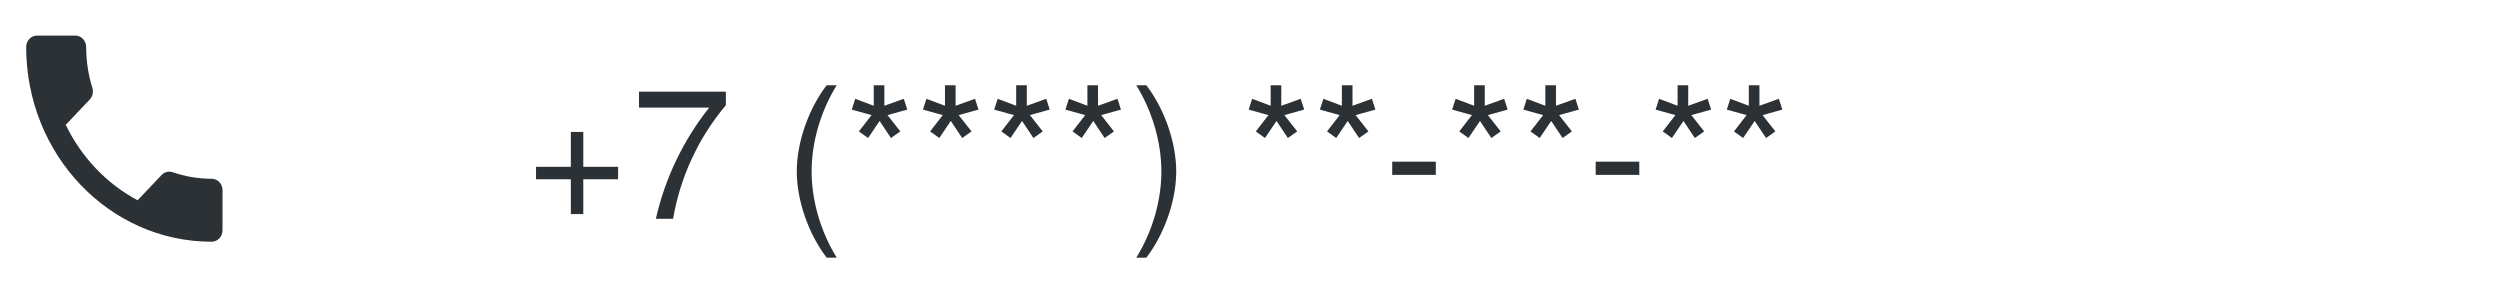 <svg width="191" height="22" viewBox="0 0 191 22" fill="none" xmlns="http://www.w3.org/2000/svg">
<path d="M5.021 9.539C6.221 12.015 8.15 14.041 10.512 15.301L12.346 13.371C12.575 13.131 12.904 13.061 13.192 13.157C14.125 13.481 15.129 13.656 16.167 13.656C16.629 13.656 17 14.045 17 14.531V17.593C17 18.079 16.629 18.468 16.167 18.468C8.342 18.468 2 11.809 2 3.593C2 3.108 2.375 2.718 2.833 2.718H5.75C6.213 2.718 6.583 3.108 6.583 3.593C6.583 4.683 6.75 5.737 7.058 6.717C7.15 7.019 7.083 7.365 6.854 7.605L5.021 9.539Z" fill="#2C3135"/>
<path d="M47.224 13.694H44.564V16.354H43.612V13.694H40.952V12.742H43.612V10.082H44.564V12.742H47.224V13.694ZM55.456 8.038C53.37 10.516 51.97 13.512 51.424 16.718H50.108C50.808 13.61 52.208 10.712 54.182 8.22H48.82V7.002H55.456V8.038ZM63.926 19.686H63.156C61.756 17.852 60.874 15.304 60.874 13.092C60.874 10.894 61.756 8.346 63.156 6.512H63.926C62.694 8.5 62.008 10.866 62.008 13.092C62.008 15.332 62.694 17.684 63.926 19.686ZM69.316 8.374L67.804 8.794L68.784 10.04L68.07 10.544L67.202 9.242L66.32 10.544L65.62 10.04L66.586 8.794L65.074 8.374L65.34 7.548L66.754 8.08V6.512H67.566V8.08L69.05 7.548L69.316 8.374ZM74.757 8.374L73.245 8.794L74.225 10.04L73.511 10.544L72.643 9.242L71.761 10.544L71.061 10.04L72.027 8.794L70.515 8.374L70.781 7.548L72.195 8.08V6.512H73.007V8.08L74.491 7.548L74.757 8.374ZM80.198 8.374L78.686 8.794L79.666 10.04L78.953 10.544L78.085 9.242L77.203 10.544L76.502 10.04L77.469 8.794L75.957 8.374L76.222 7.548L77.636 8.08V6.512H78.448V8.08L79.933 7.548L80.198 8.374ZM85.64 8.374L84.128 8.794L85.108 10.04L84.394 10.544L83.526 9.242L82.644 10.544L81.944 10.04L82.91 8.794L81.398 8.374L81.664 7.548L83.078 8.08V6.512H83.89V8.08L85.374 7.548L85.64 8.374ZM89.863 13.106C89.863 15.304 88.981 17.852 87.581 19.686H86.811C88.043 17.698 88.729 15.332 88.729 13.106C88.729 10.866 88.043 8.514 86.811 6.512H87.581C88.981 8.346 89.863 10.894 89.863 13.106ZM99.64 8.374L98.128 8.794L99.108 10.04L98.394 10.544L97.526 9.242L96.644 10.544L95.944 10.04L96.91 8.794L95.398 8.374L95.664 7.548L97.078 8.08V6.512H97.89V8.08L99.374 7.548L99.64 8.374ZM105.081 8.374L103.569 8.794L104.549 10.04L103.835 10.544L102.967 9.242L102.085 10.544L101.385 10.04L102.351 8.794L100.839 8.374L101.105 7.548L102.519 8.08V6.512H103.331V8.08L104.815 7.548L105.081 8.374ZM109.697 13.358H106.365V12.35H109.697V13.358ZM115.185 8.374L113.673 8.794L114.653 10.04L113.939 10.544L113.071 9.242L112.189 10.544L111.489 10.04L112.455 8.794L110.943 8.374L111.209 7.548L112.623 8.08V6.512H113.435V8.08L114.919 7.548L115.185 8.374ZM120.626 8.374L119.114 8.794L120.094 10.04L119.38 10.544L118.512 9.242L117.63 10.544L116.93 10.04L117.896 8.794L116.384 8.374L116.65 7.548L118.064 8.08V6.512H118.876V8.08L120.36 7.548L120.626 8.374ZM125.242 13.358H121.91V12.35H125.242V13.358ZM130.73 8.374L129.218 8.794L130.198 10.04L129.484 10.544L128.616 9.242L127.734 10.544L127.034 10.04L128 8.794L126.488 8.374L126.754 7.548L128.168 8.08V6.512H128.98V8.08L130.464 7.548L130.73 8.374ZM136.171 8.374L134.659 8.794L135.639 10.04L134.925 10.544L134.057 9.242L133.175 10.544L132.475 10.04L133.441 8.794L131.929 8.374L132.195 7.548L133.609 8.08V6.512H134.421V8.08L135.905 7.548L136.171 8.374Z" fill="#2C3135"/>
</svg>
